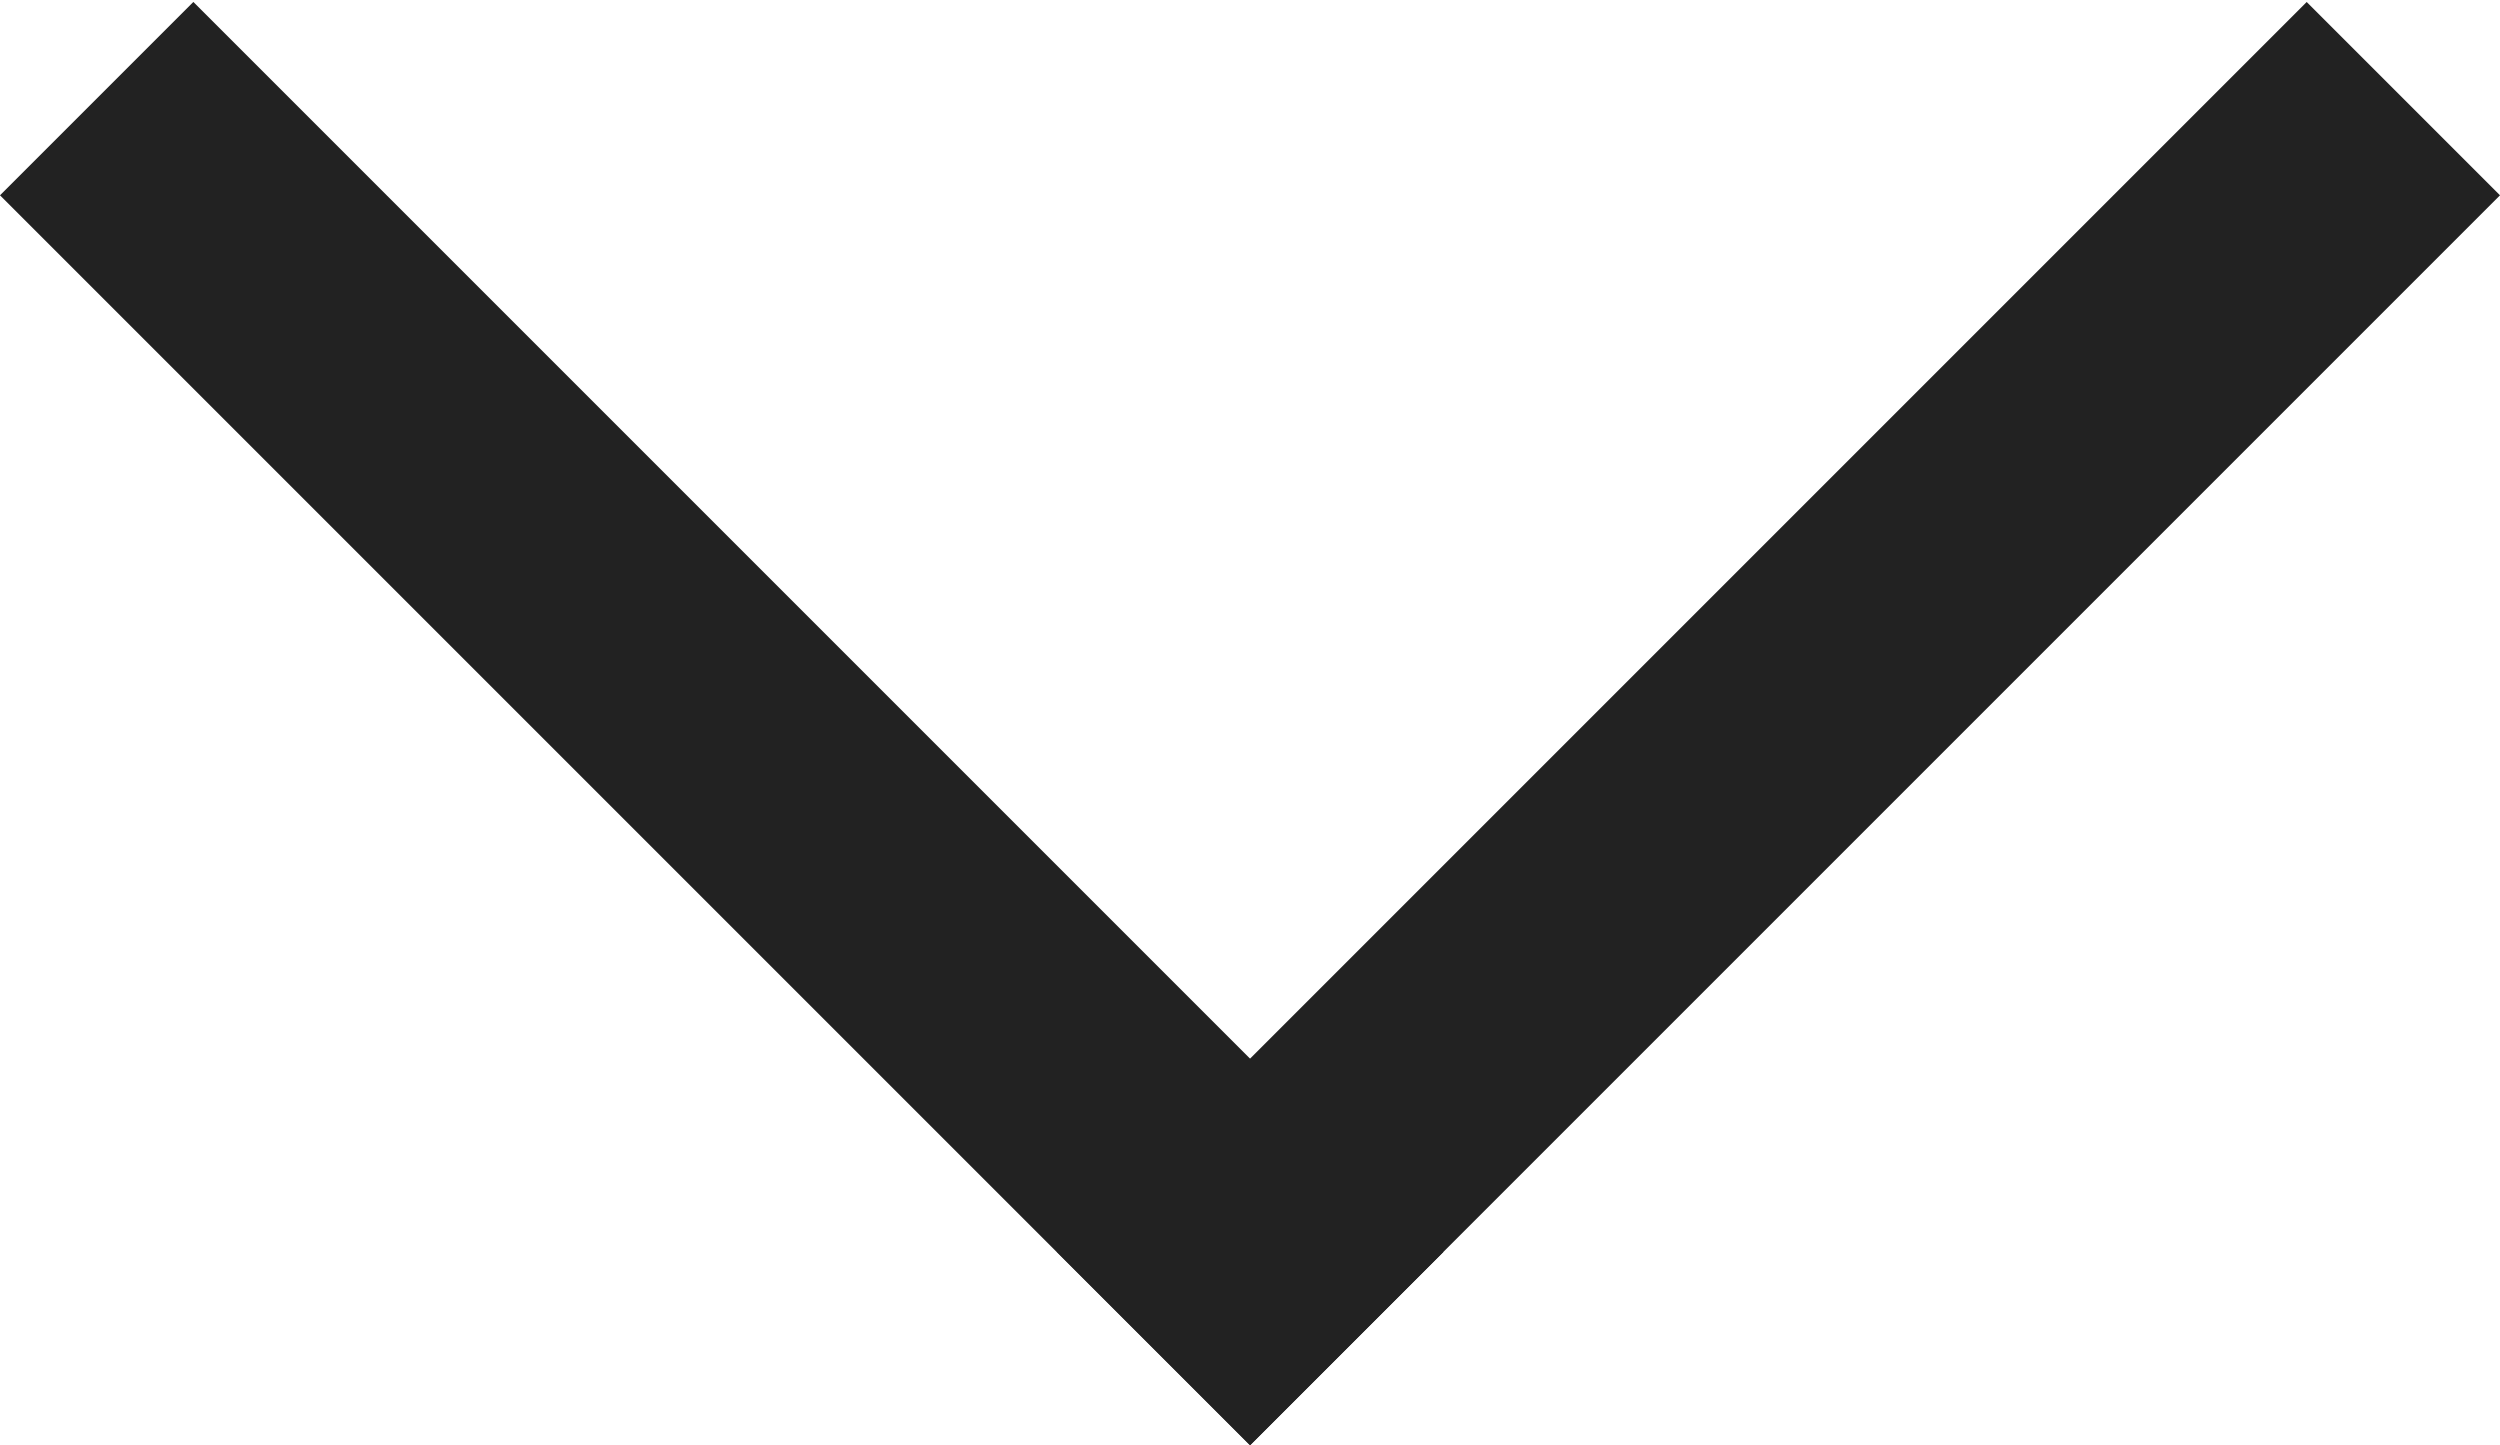 <svg xmlns="http://www.w3.org/2000/svg" viewBox="0 0 64 37" width="64" height="37"><g transform="matrix(0 1 -1 0 64 -0)"><line y1="-3.5" x2="45.255" y2="-3.5" transform="matrix(0.707 0.707 0.707 -0.707 5 0)" stroke="#222222" stroke-width="7"/><line x1="2.525" y1="61.525" x2="34.525" y2="29.525" stroke="#222222" stroke-width="7"/></g></svg>